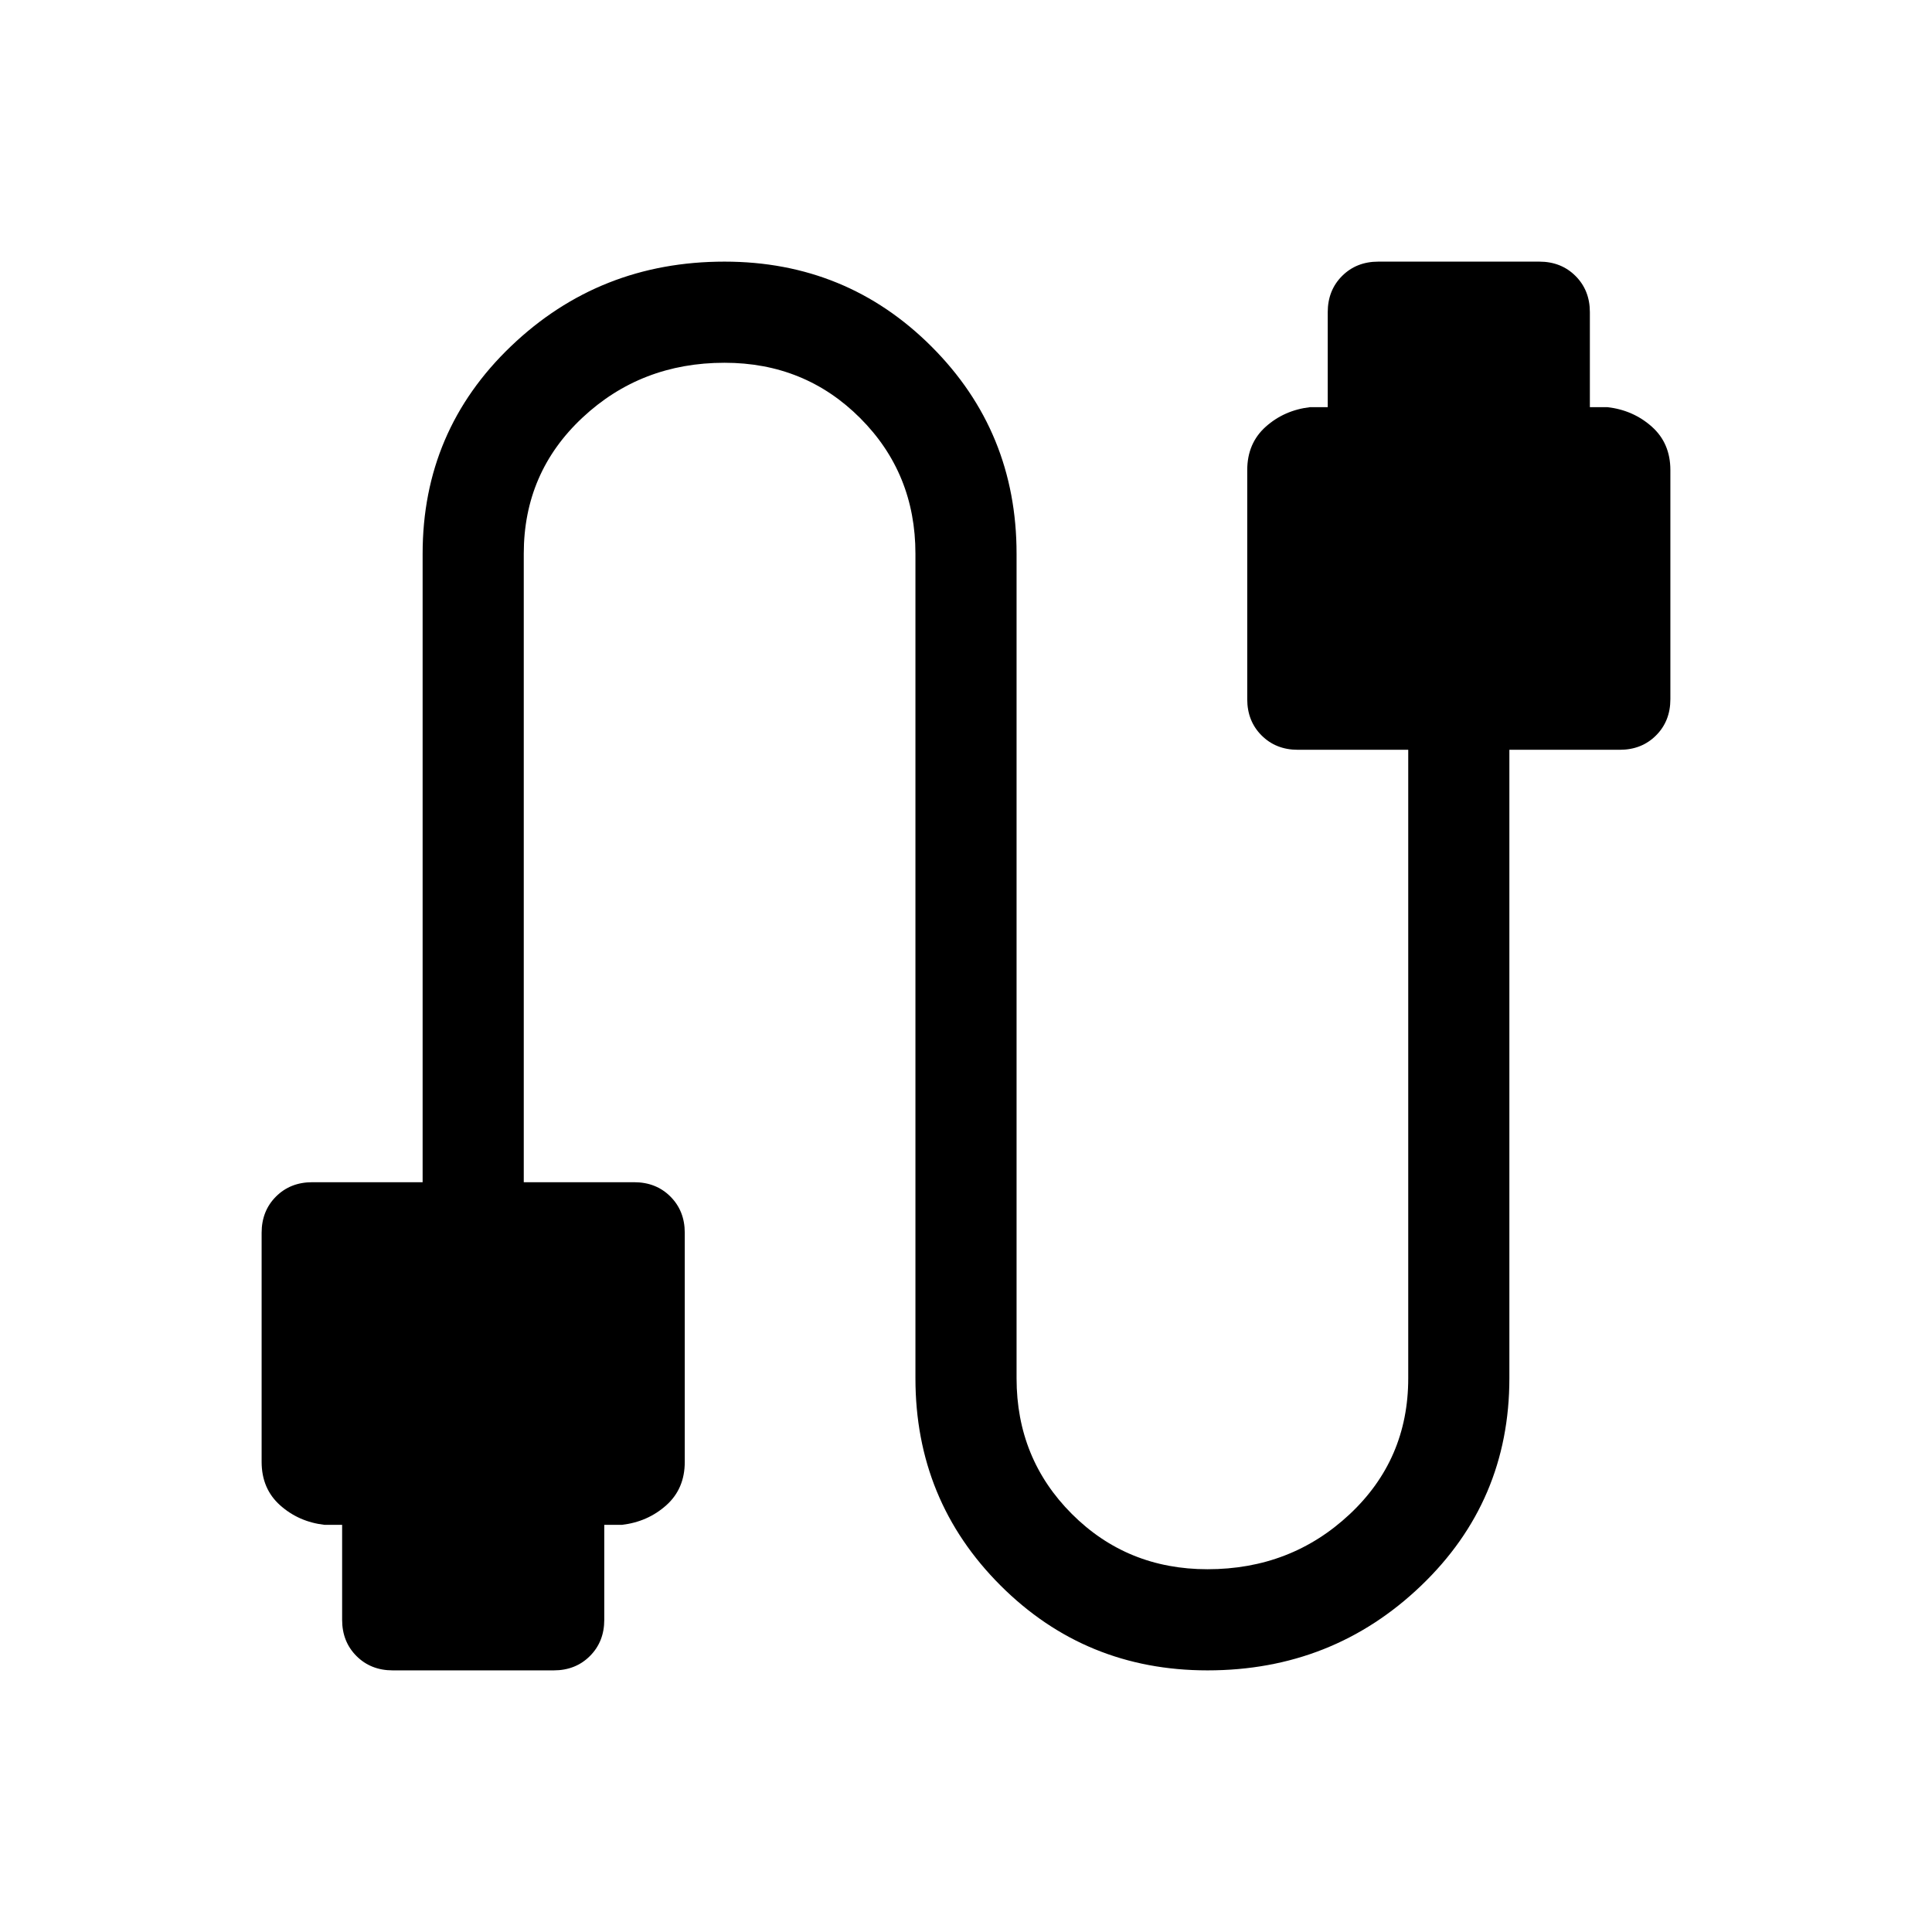 <svg xmlns="http://www.w3.org/2000/svg" height="40" viewBox="0 -960 960 960" width="40"><path d="M195.128-130.001q-10.871 0-17.999-7.128-7.128-7.128-7.128-17.999v-47.18h-8.719q-12.846-1.487-22.063-9.705-9.218-8.218-9.218-21.577v-113.845q0-10.872 7.128-18t17.999-7.128h54.873v-312.309q0-61.076 43.923-103.102Q297.846-829.999 360-829.999q60.666 0 102.897 42.23 42.23 42.231 42.23 102.897v409.744q0 39.923 27.475 67.398 27.475 27.474 67.398 27.474 41.411 0 70.578-27.269 29.166-27.27 29.166-67.603v-312.309h-54.872q-10.872 0-18-7.128t-7.128-18V-726.41q0-13.359 9.218-21.577 9.218-8.218 22.064-9.705h8.718v-47.18q0-10.871 7.128-17.999 7.128-7.128 18-7.128h80q10.871 0 17.999 7.128 7.128 7.128 7.128 17.999v47.18h8.719q12.846 1.487 22.063 9.705 9.218 8.218 9.218 21.577v113.845q0 10.872-7.128 18t-17.999 7.128h-54.873v312.309q0 61.076-43.923 103.102Q662.154-130.001 600-130.001q-60.666 0-102.897-42.23-42.23-42.231-42.23-102.897v-409.744q0-39.923-27.475-67.398-27.475-27.474-67.398-27.474-41.411 0-70.577 27.269-29.167 27.27-29.167 67.603v312.309h54.872q10.872 0 18 7.128t7.128 18v113.845q0 13.359-9.218 21.577-9.218 8.218-22.064 9.705h-8.718v47.18q0 10.871-7.128 17.999-7.128 7.128-18 7.128h-80Z"/></svg>